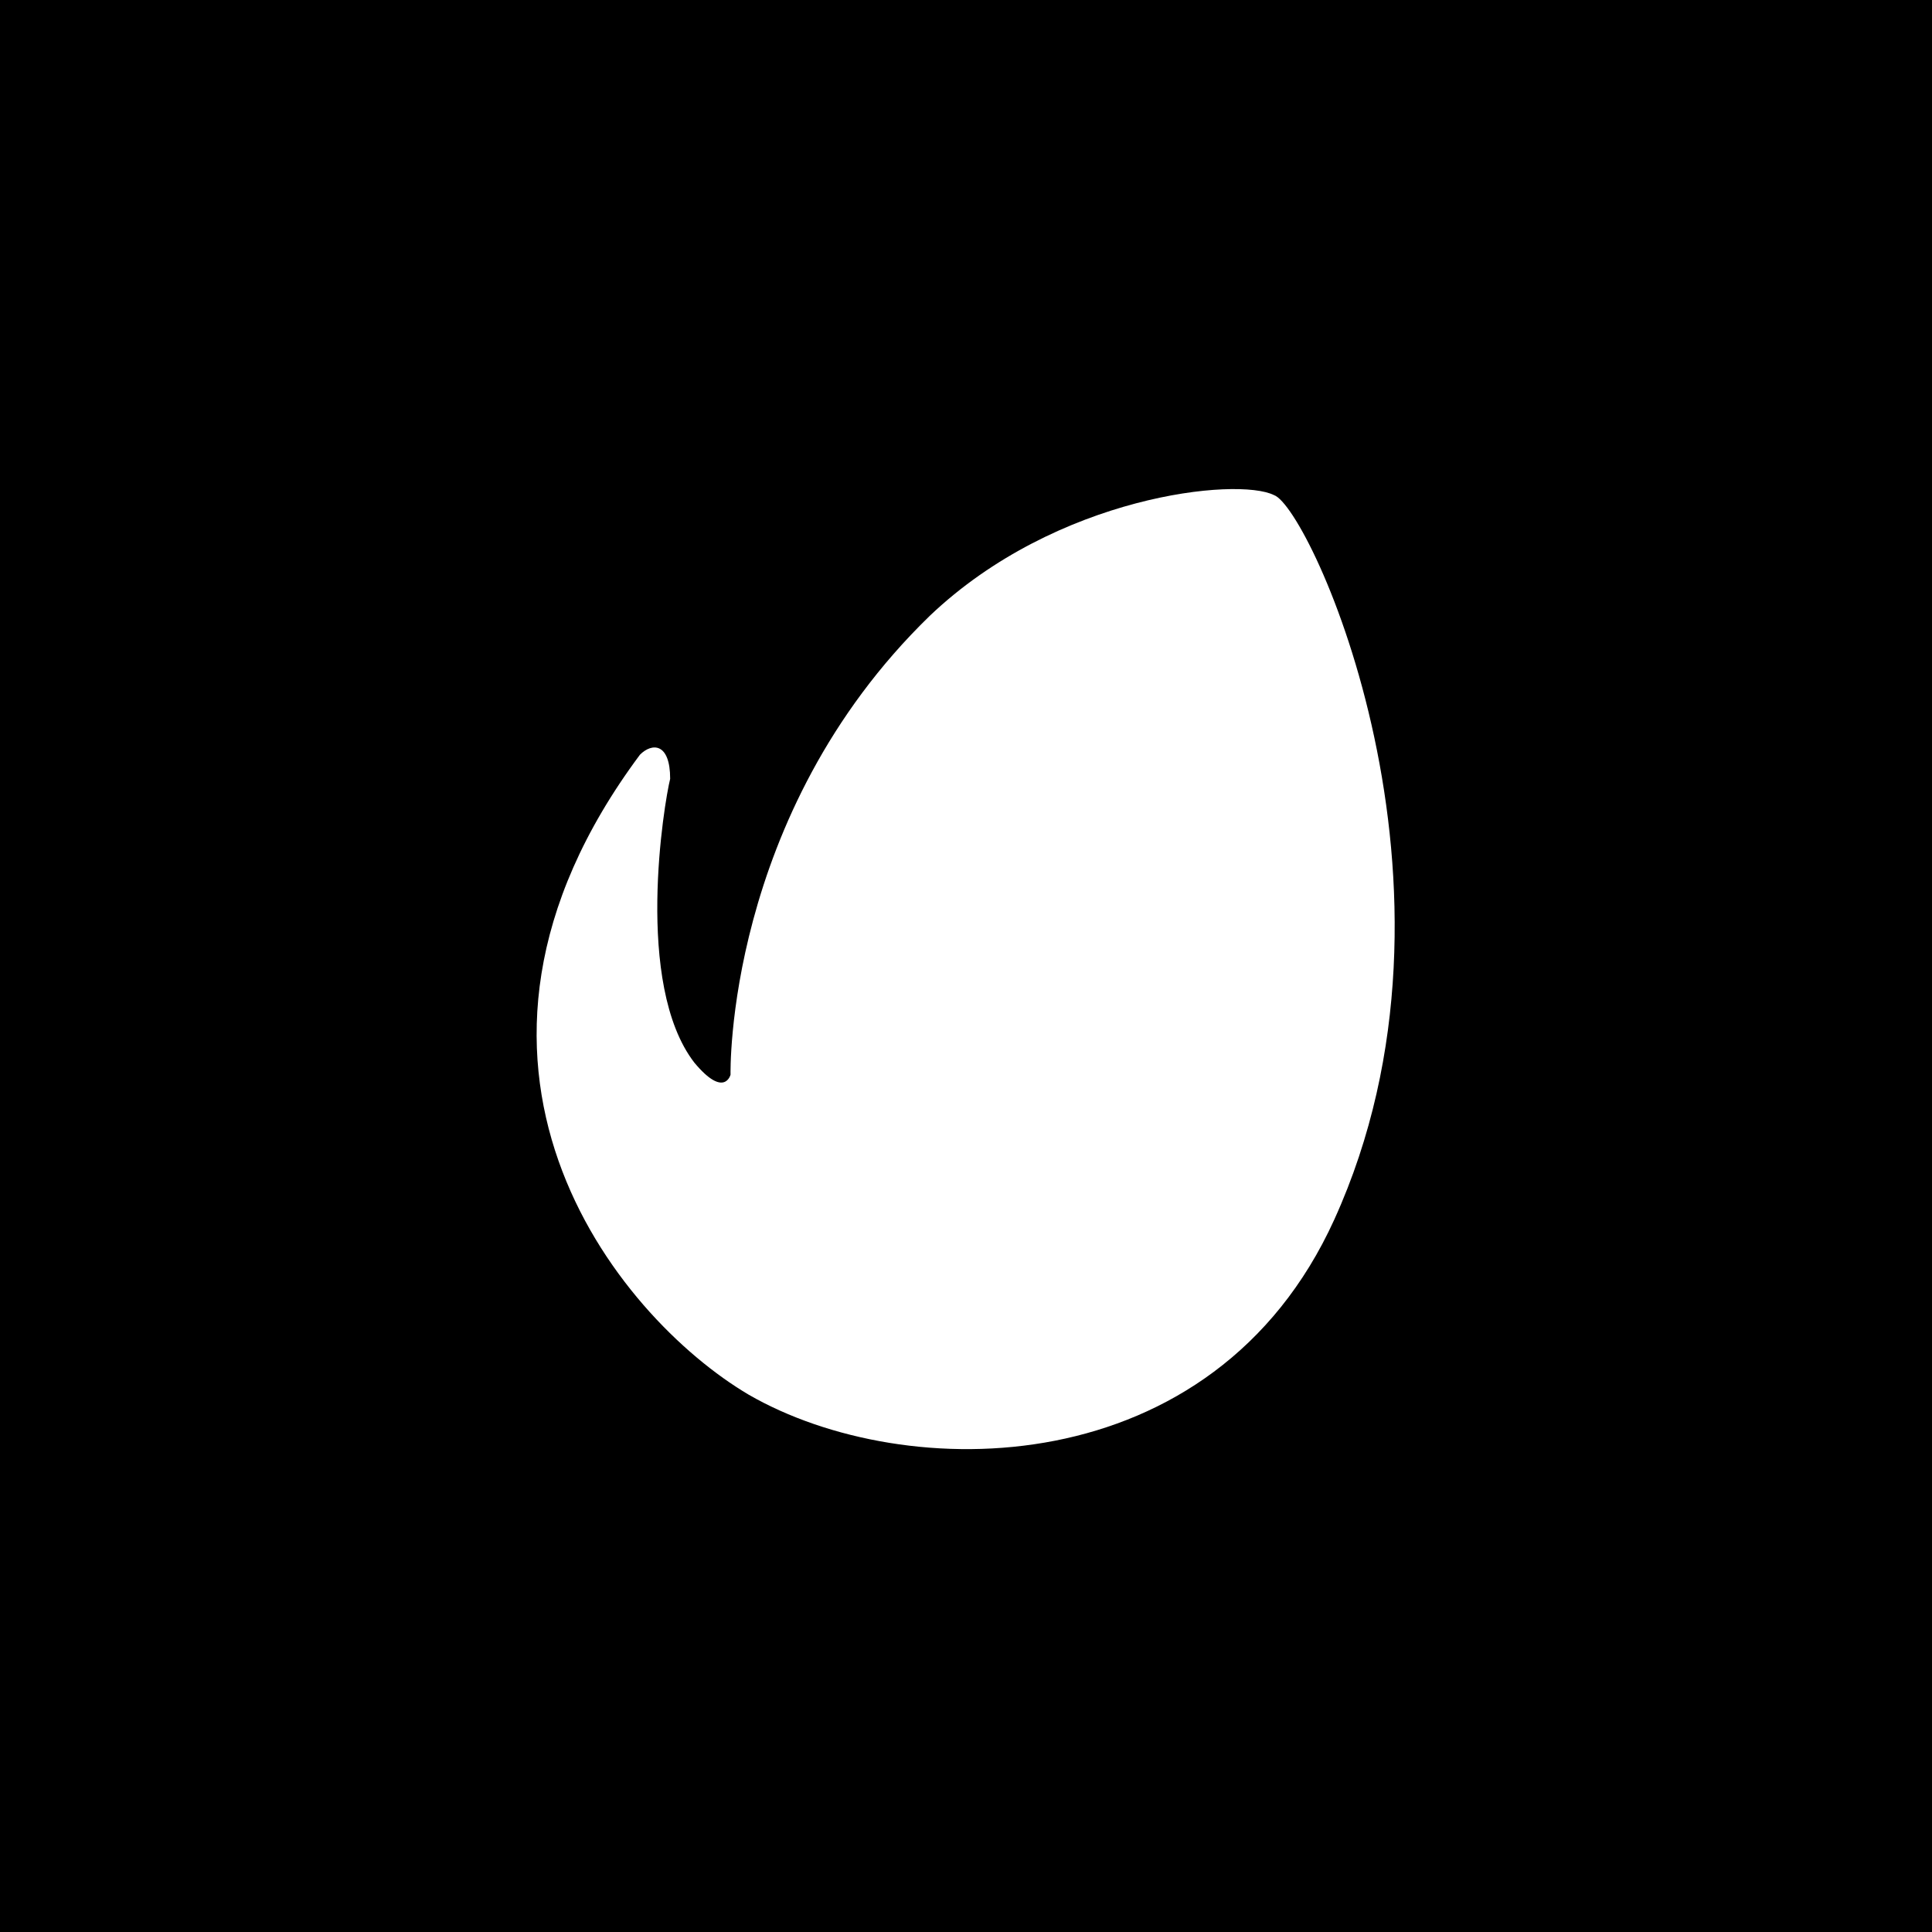 <svg xmlns="http://www.w3.org/2000/svg" x="0" y="0" version="1.1" xml:space="preserve" viewBox="0 0 32 32"><path d="M0 0v32h32V0H0zm22.1 20.2c-2 4.4-7.1 4.4-9.7 2.9-2.2-1.3-5.6-5.5-1.8-10.6.2-.2.5-.2.5.4-.1.4-.6 3.4.4 4.7.5.6.6.2.6.2s-.1-4.3 3.3-7.6c2.1-2 5.1-2.3 5.7-2 .6.2 3.5 6.5 1 12z"/></svg>
